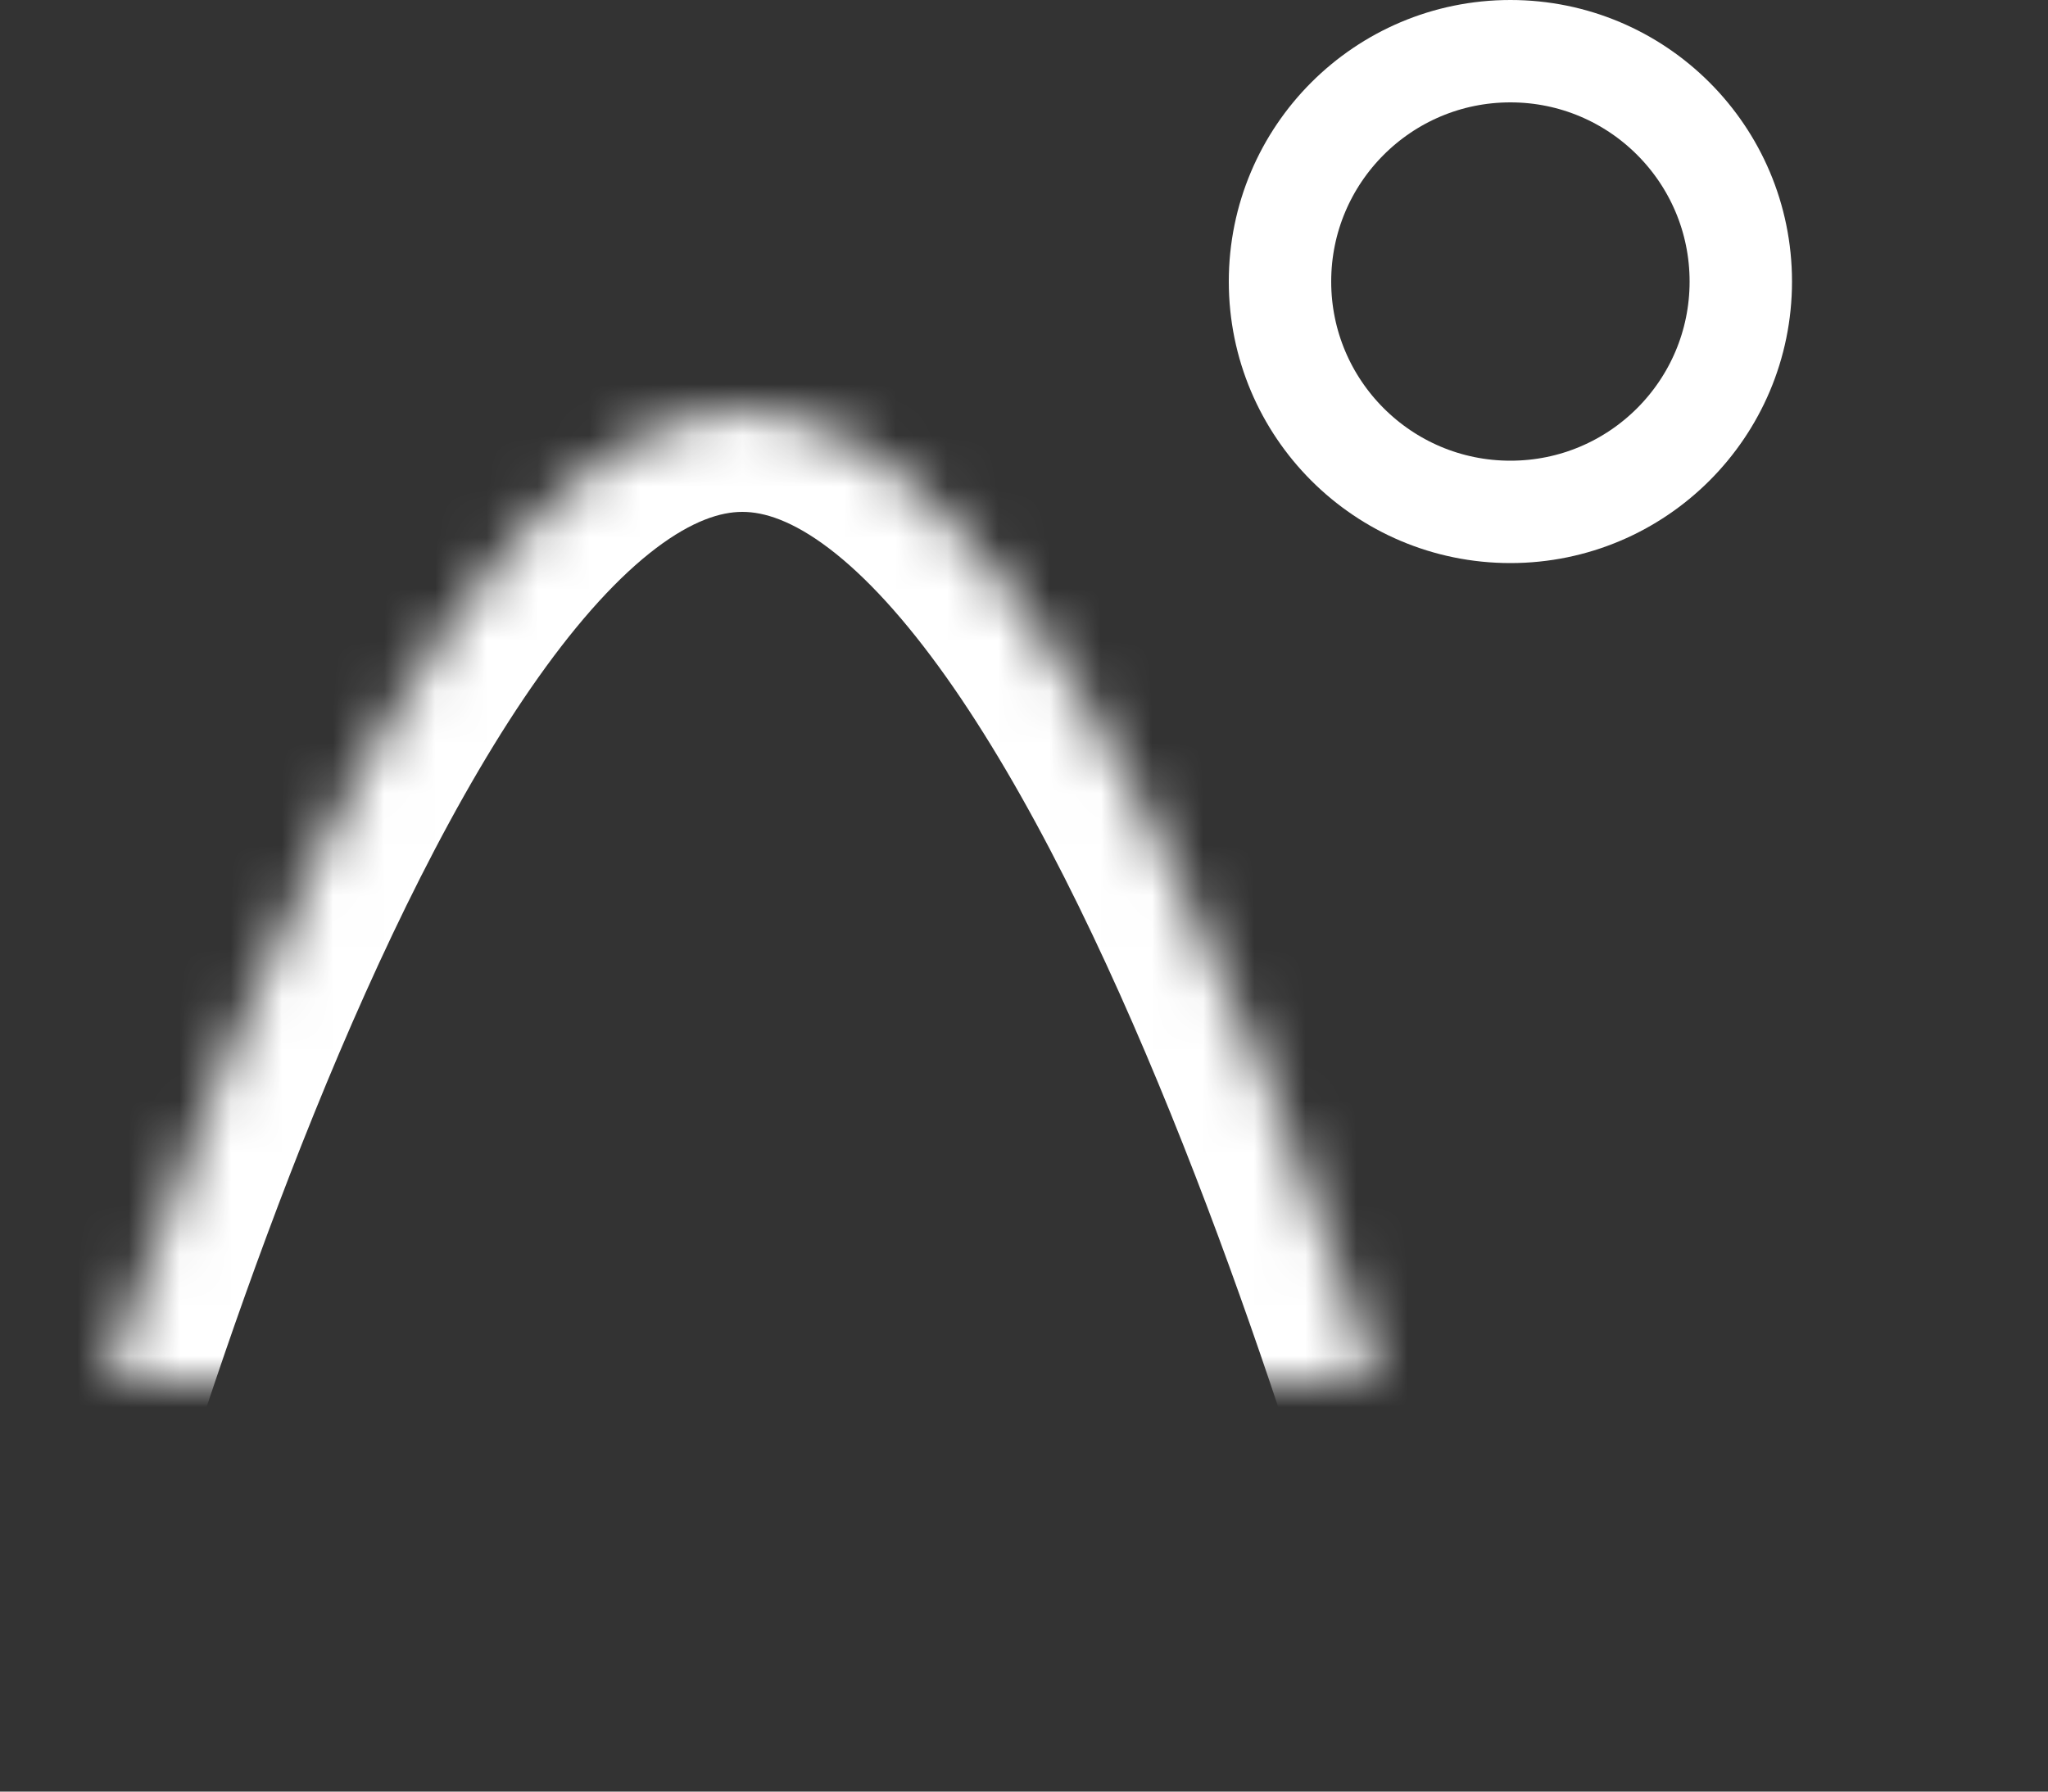 <?xml version="1.0" encoding="UTF-8" standalone="no"?>
<svg width="40px" height="35px" viewBox="0 0 40 35" version="1.1" xmlns="http://www.w3.org/2000/svg" xmlns:xlink="http://www.w3.org/1999/xlink">
    <rect x="0" y="0" width="40" height="35" fill="#333333" stroke="none"/>
    <!-- Generator: Sketch 39.1 (31720) - http://www.bohemiancoding.com/sketch -->
    <title>Group 3</title>
    <desc>Created with Sketch.</desc>
    <defs>
        <path d="M24.463,22.188 C26.221,18.725 28.237,15.772 30,15.772 C34.261,15.772 40,33.023 40,33.023 L20,33.023" id="path-1"></path>
        <mask id="mask-2" maskContentUnits="userSpaceOnUse" maskUnits="objectBoundingBox" x="0" y="0" width="20" height="17.251" fill="white">
            <use xlink:href="#path-1"></use>
        </mask>
        <path d="M14.5,7 C22.426,7 29,33.023 29,33.023 L0,33.023 C0,33.023 6.574,7 14.5,7 Z" id="path-3"></path>
        <mask id="mask-4" maskContentUnits="userSpaceOnUse" maskUnits="objectBoundingBox" x="0" y="0" width="29" height="26.023" fill="white">
            <use xlink:href="#path-3"></use>
        </mask>
    </defs>
    <g id="9-7" stroke="none" stroke-width="1" fill="none" fill-rule="evenodd">
        <g id="写经验-已填" transform="translate(-170, -1257)" stroke="#ffffff">
            <g id="Group-6" transform="translate(170, 1258)">
                <g id="Group-3">
                    <use id="Rectangle-13-Copy" mask="url(#mask-2)" stroke-width="4" xlink:href="#path-1"></use>
                    <use id="Rectangle-13" mask="url(#mask-4)" stroke-width="4" xlink:href="#path-3"></use>
                    <circle id="Oval" stroke-width="2" cx="29.5" cy="4.5" r="4.5"></circle>
                </g>
            </g>
        </g>
    </g>
</svg>